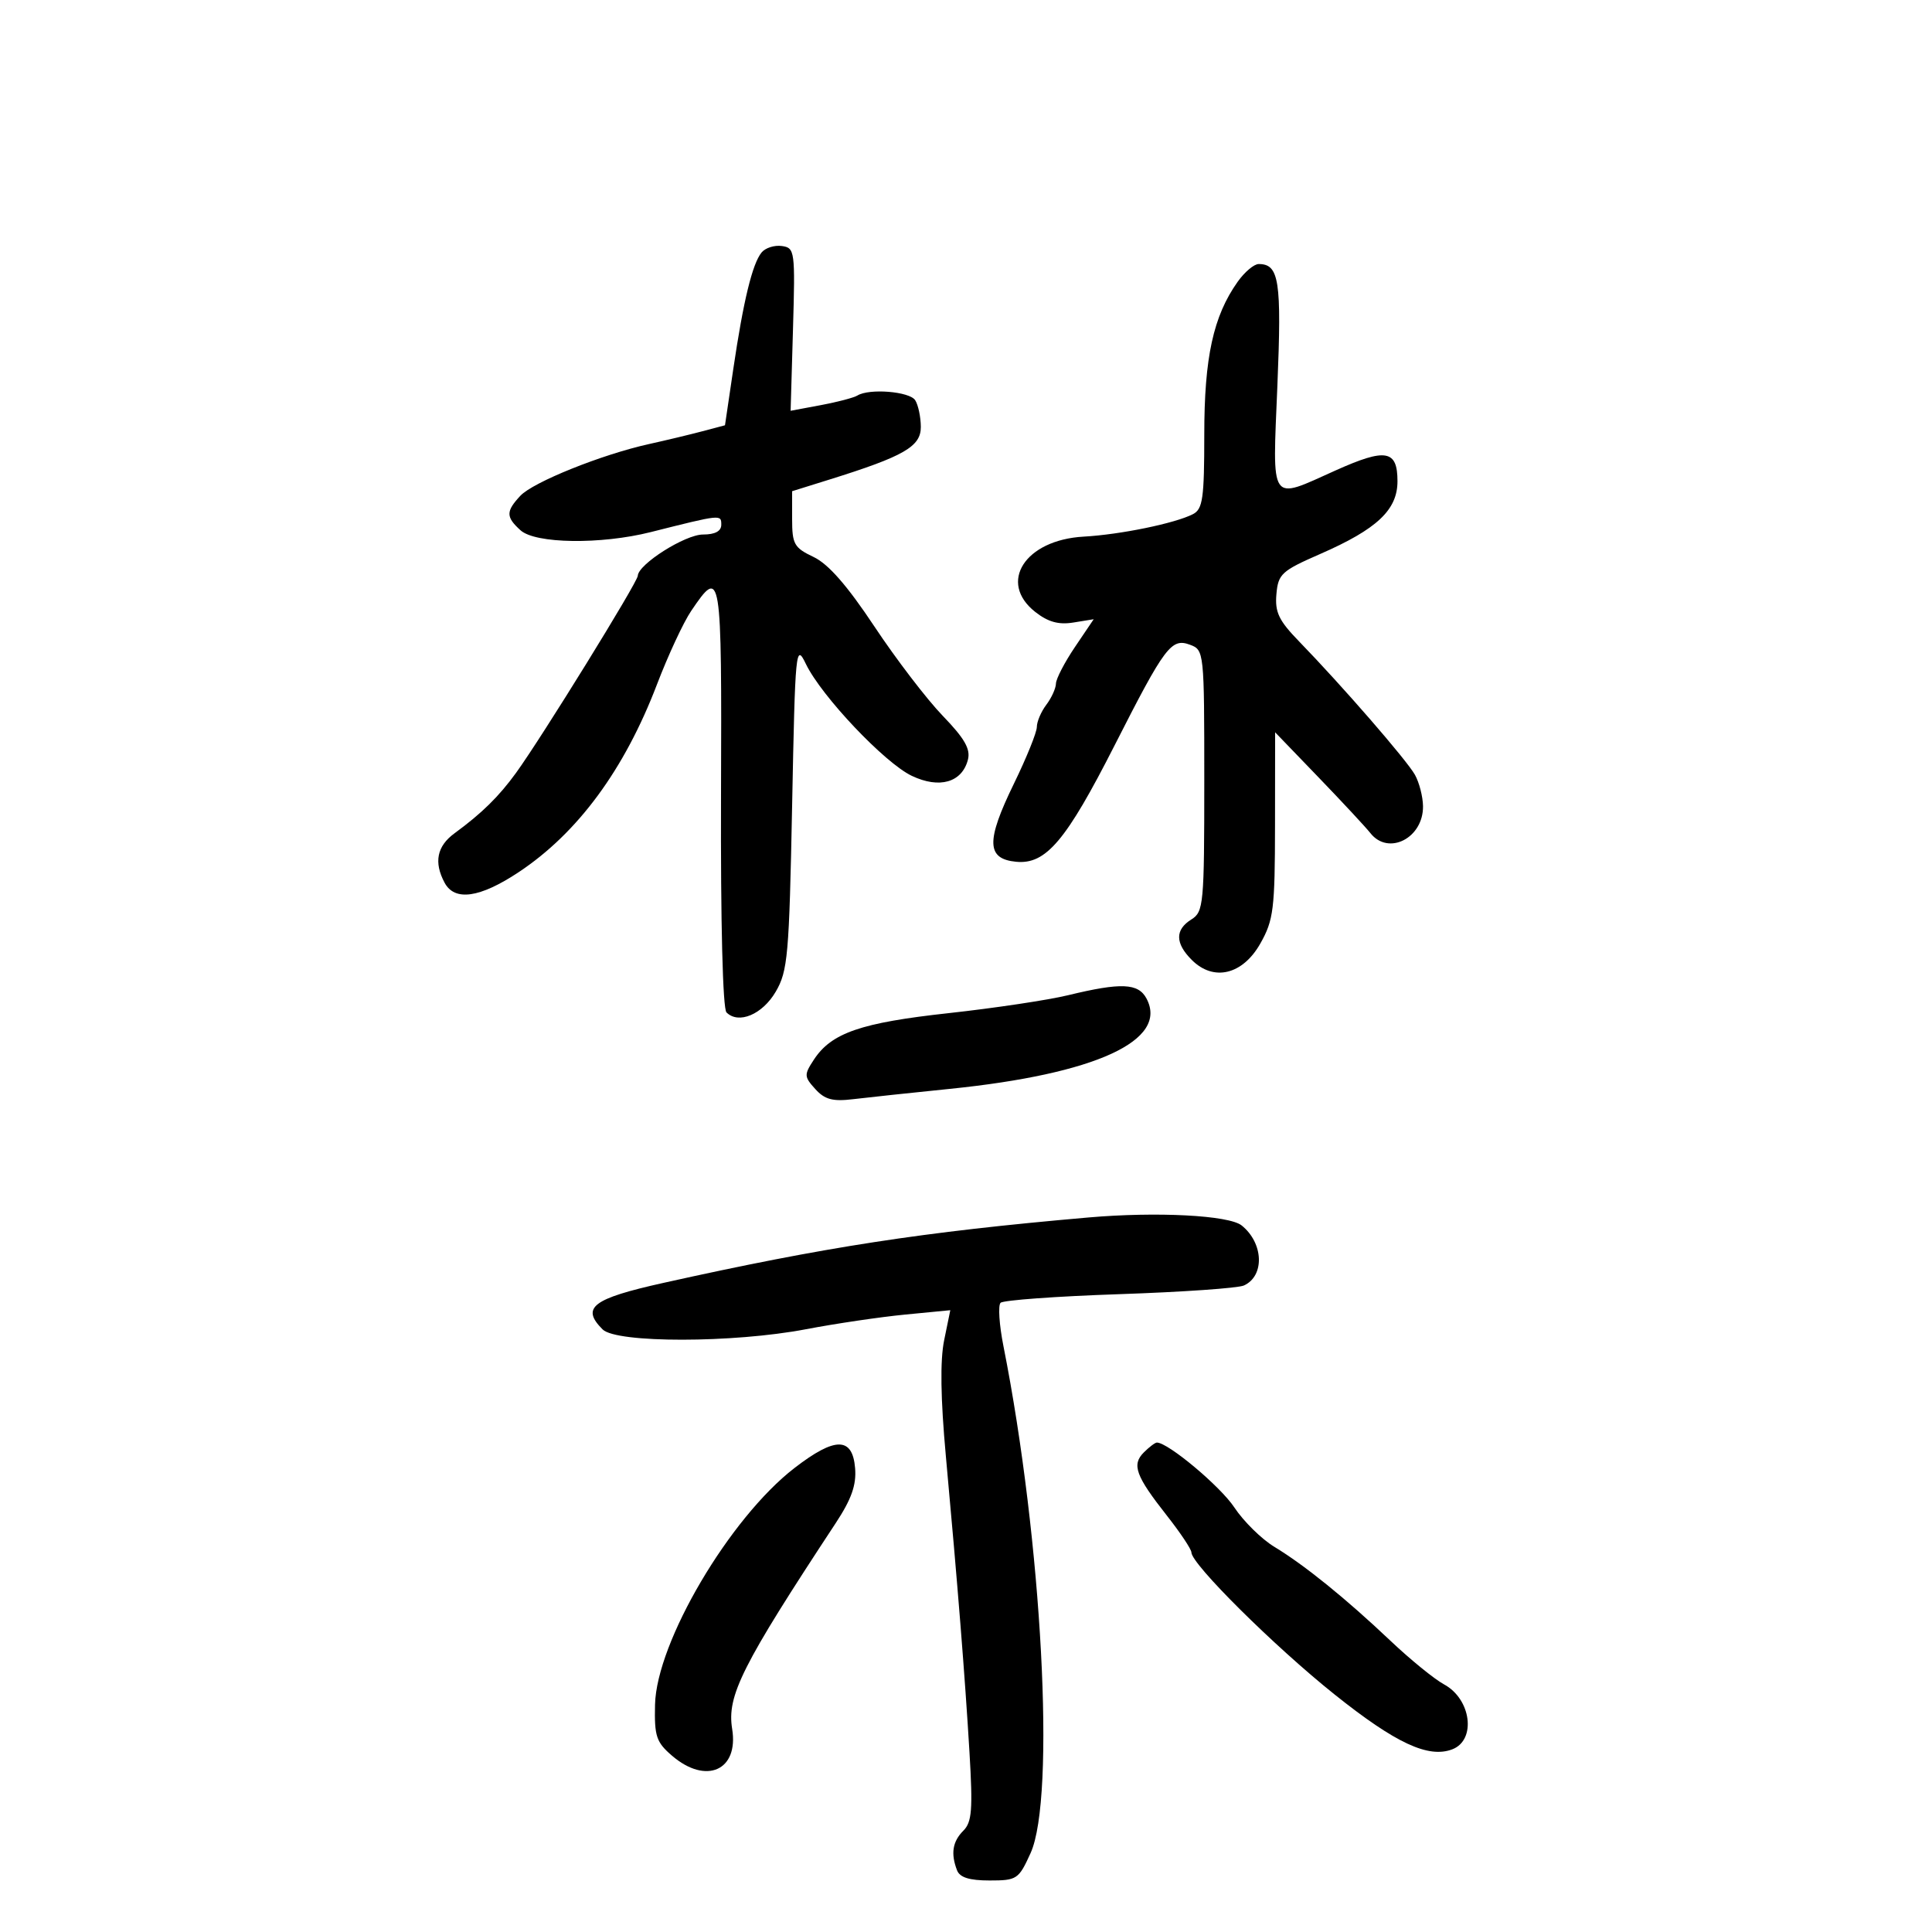 <svg xmlns="http://www.w3.org/2000/svg" width="300" height="300" viewBox="0 0 300 300" version="1.1">
	<path d="M 118.260 39.202 C 116.829 40.947, 115.428 46.710, 113.869 57.269 L 112.575 66.037 109.037 66.974 C 107.092 67.489, 103.375 68.380, 100.779 68.953 C 93.441 70.573, 82.777 74.862, 80.794 76.991 C 78.539 79.411, 78.545 80.278, 80.829 82.345 C 83.138 84.435, 93.294 84.576, 101.040 82.625 C 112.010 79.861, 112 79.862, 112 81.481 C 112 82.483, 111.034 83, 109.161 83 C 106.386 83, 99.109 87.606, 99.036 89.409 C 98.996 90.424, 84.093 114.550, 80.139 120 C 77.458 123.695, 74.827 126.281, 70.581 129.390 C 67.843 131.395, 67.339 133.897, 69.035 137.066 C 70.598 139.987, 74.512 139.431, 80.537 135.432 C 89.724 129.334, 96.962 119.507, 102.017 106.271 C 103.736 101.767, 106.124 96.637, 107.322 94.869 C 111.999 87.966, 112.080 88.465, 111.959 123.528 C 111.891 143.297, 112.227 156.627, 112.808 157.208 C 114.683 159.083, 118.381 157.531, 120.449 154 C 122.329 150.791, 122.542 148.386, 123 125.105 C 123.481 100.674, 123.562 99.840, 125.140 103.105 C 127.555 108.103, 137.379 118.478, 141.588 120.475 C 145.874 122.509, 149.373 121.506, 150.295 117.979 C 150.730 116.316, 149.788 114.671, 146.383 111.145 C 143.917 108.590, 139.144 102.352, 135.778 97.282 C 131.548 90.914, 128.628 87.577, 126.328 86.486 C 123.315 85.056, 123 84.497, 123 80.590 L 123 76.274 128.750 74.479 C 140.381 70.849, 143.001 69.341, 142.985 66.286 C 142.976 64.753, 142.584 62.892, 142.114 62.150 C 141.250 60.787, 134.981 60.276, 133.133 61.418 C 132.583 61.757, 130.026 62.429, 127.450 62.910 L 122.767 63.785 123.134 51.143 C 123.487 38.949, 123.426 38.489, 121.412 38.202 C 120.264 38.038, 118.846 38.488, 118.260 39.202 M 192.186 43.750 C 188.394 49.099, 187 55.482, 187 67.500 C 187 77.375, 186.762 79.052, 185.250 79.833 C 182.484 81.260, 173.982 83.010, 168.267 83.328 C 159.169 83.834, 154.924 90.435, 160.750 95.018 C 162.737 96.581, 164.377 97.038, 166.664 96.667 L 169.829 96.154 166.914 100.472 C 165.311 102.847, 163.986 105.400, 163.968 106.145 C 163.951 106.890, 163.276 108.374, 162.468 109.441 C 161.661 110.509, 161 112.058, 161 112.885 C 161 113.711, 159.394 117.680, 157.432 121.706 C 153.086 130.621, 153.167 133.372, 157.787 133.816 C 162.416 134.261, 165.535 130.570, 173.092 115.704 C 180.894 100.354, 181.879 99.041, 184.779 100.114 C 186.974 100.926, 187 101.176, 187 121.227 C 187 140.436, 186.893 141.586, 185 142.768 C 182.441 144.366, 182.461 146.461, 185.059 149.059 C 188.449 152.449, 192.963 151.364, 195.709 146.500 C 197.761 142.866, 197.969 141.184, 197.984 128.105 L 198 113.710 204.750 120.715 C 208.463 124.568, 212.080 128.459, 212.789 129.360 C 215.589 132.920, 221.030 130.136, 220.965 125.179 C 220.945 123.705, 220.382 121.516, 219.713 120.313 C 218.456 118.053, 208.392 106.467, 201.705 99.582 C 198.576 96.361, 197.953 95.059, 198.200 92.264 C 198.477 89.121, 198.993 88.648, 205 86.022 C 213.828 82.163, 217 79.176, 217 74.722 C 217 69.864, 215.197 69.547, 207.419 73.036 C 197.028 77.699, 197.584 78.507, 198.353 59.863 C 199.024 43.564, 198.629 41, 195.446 41 C 194.725 41, 193.259 42.237, 192.186 43.750 M 165.863 154.534 C 162.762 155.287, 154.420 156.539, 147.323 157.317 C 133.659 158.814, 129.103 160.387, 126.378 164.546 C 124.840 166.893, 124.854 167.181, 126.598 169.108 C 128.071 170.736, 129.297 171.064, 132.480 170.680 C 134.691 170.413, 141.450 169.692, 147.500 169.077 C 170.160 166.773, 181.507 161.553, 178.020 155.038 C 176.745 152.655, 174.066 152.544, 165.863 154.534 M 169 189.049 C 143.206 191.299, 128.115 193.622, 103 199.210 C 91.978 201.662, 90.181 203.038, 93.571 206.429 C 95.715 208.572, 113.855 208.558, 125.140 206.404 C 129.738 205.527, 136.664 204.503, 140.531 204.128 L 147.562 203.447 146.607 208.110 C 145.964 211.249, 146.052 217.142, 146.876 226.137 C 148.709 246.143, 149.837 260.297, 150.540 272.093 C 151.071 281.006, 150.920 282.938, 149.586 284.272 C 147.908 285.949, 147.610 287.820, 148.607 290.418 C 149.034 291.532, 150.528 292, 153.656 292 C 157.912 292, 158.178 291.823, 160.027 287.750 C 163.947 279.114, 161.813 239.244, 155.813 209.020 C 155.160 205.732, 154.960 202.707, 155.369 202.298 C 155.777 201.890, 164.074 201.286, 173.806 200.958 C 183.538 200.629, 192.243 200.023, 193.151 199.611 C 196.406 198.134, 196.216 193.025, 192.805 190.289 C 190.829 188.705, 179.636 188.122, 169 189.049 M 123.371 227.947 C 113.279 235.738, 101.941 254.977, 101.713 264.698 C 101.598 269.597, 101.906 270.522, 104.347 272.622 C 109.643 277.177, 114.735 274.915, 113.689 268.471 C 112.850 263.302, 115.196 258.639, 129.774 236.500 C 132.211 232.799, 132.992 230.591, 132.783 228 C 132.386 223.088, 129.686 223.072, 123.371 227.947 M 177.614 225.529 C 175.706 227.436, 176.341 229.177, 181.191 235.340 C 183.286 238.002, 185 240.573, 185 241.053 C 185 242.867, 197.872 255.640, 207.243 263.125 C 216.715 270.691, 221.800 273.058, 225.515 271.633 C 229.264 270.194, 228.458 263.842, 224.236 261.555 C 222.731 260.739, 218.988 257.694, 215.918 254.786 C 208.970 248.206, 202.590 243.044, 197.884 240.193 C 195.894 238.988, 193.097 236.233, 191.666 234.071 C 189.498 230.796, 181.384 224, 179.641 224 C 179.367 224, 178.455 224.688, 177.614 225.529" stroke="none" fill="black" fill-rule="evenodd"/>
</svg>